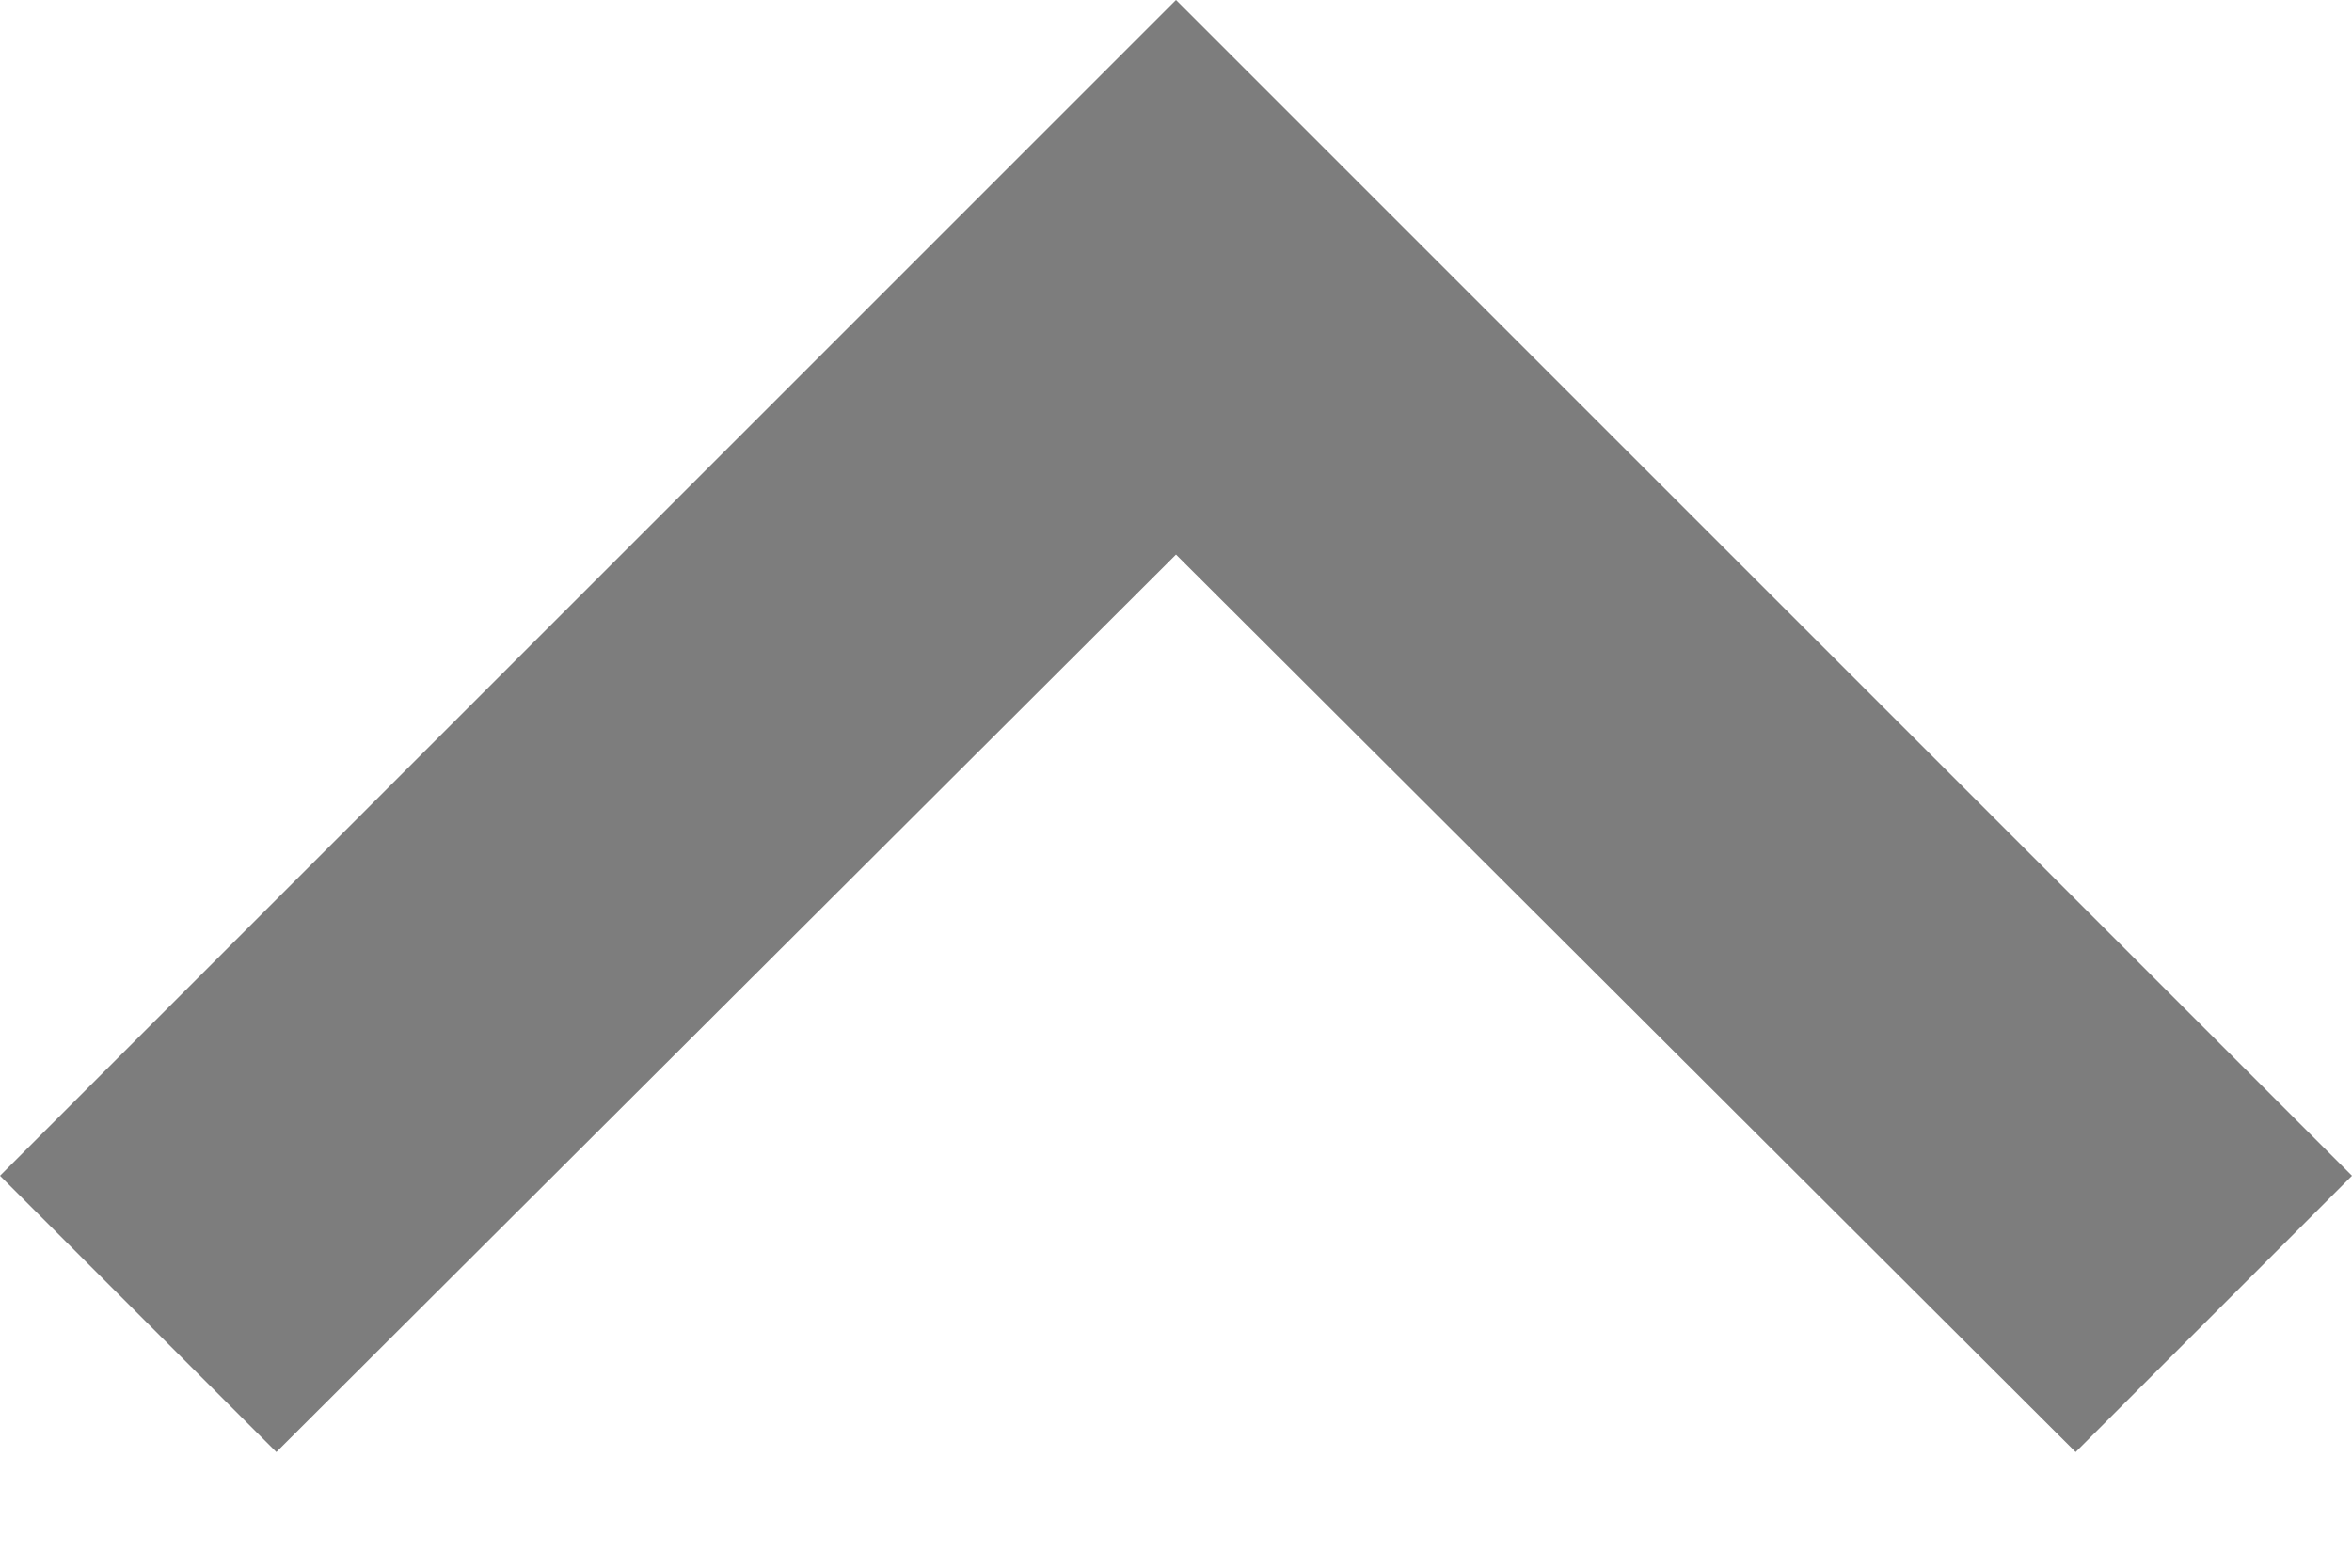 <svg xmlns="http://www.w3.org/2000/svg" width="12" height="8" viewBox="0 0 12 8">
    <g fill="none" fill-rule="evenodd">
        <path fill="#7D7D7D" fill-rule="nonzero" d="M10.59 7.41L6 2.83 1.41 7.41 0 6l6-6 6 6z"/>
        <path d="M-6 16h24V-8H-6z"/>
    </g>
</svg>
